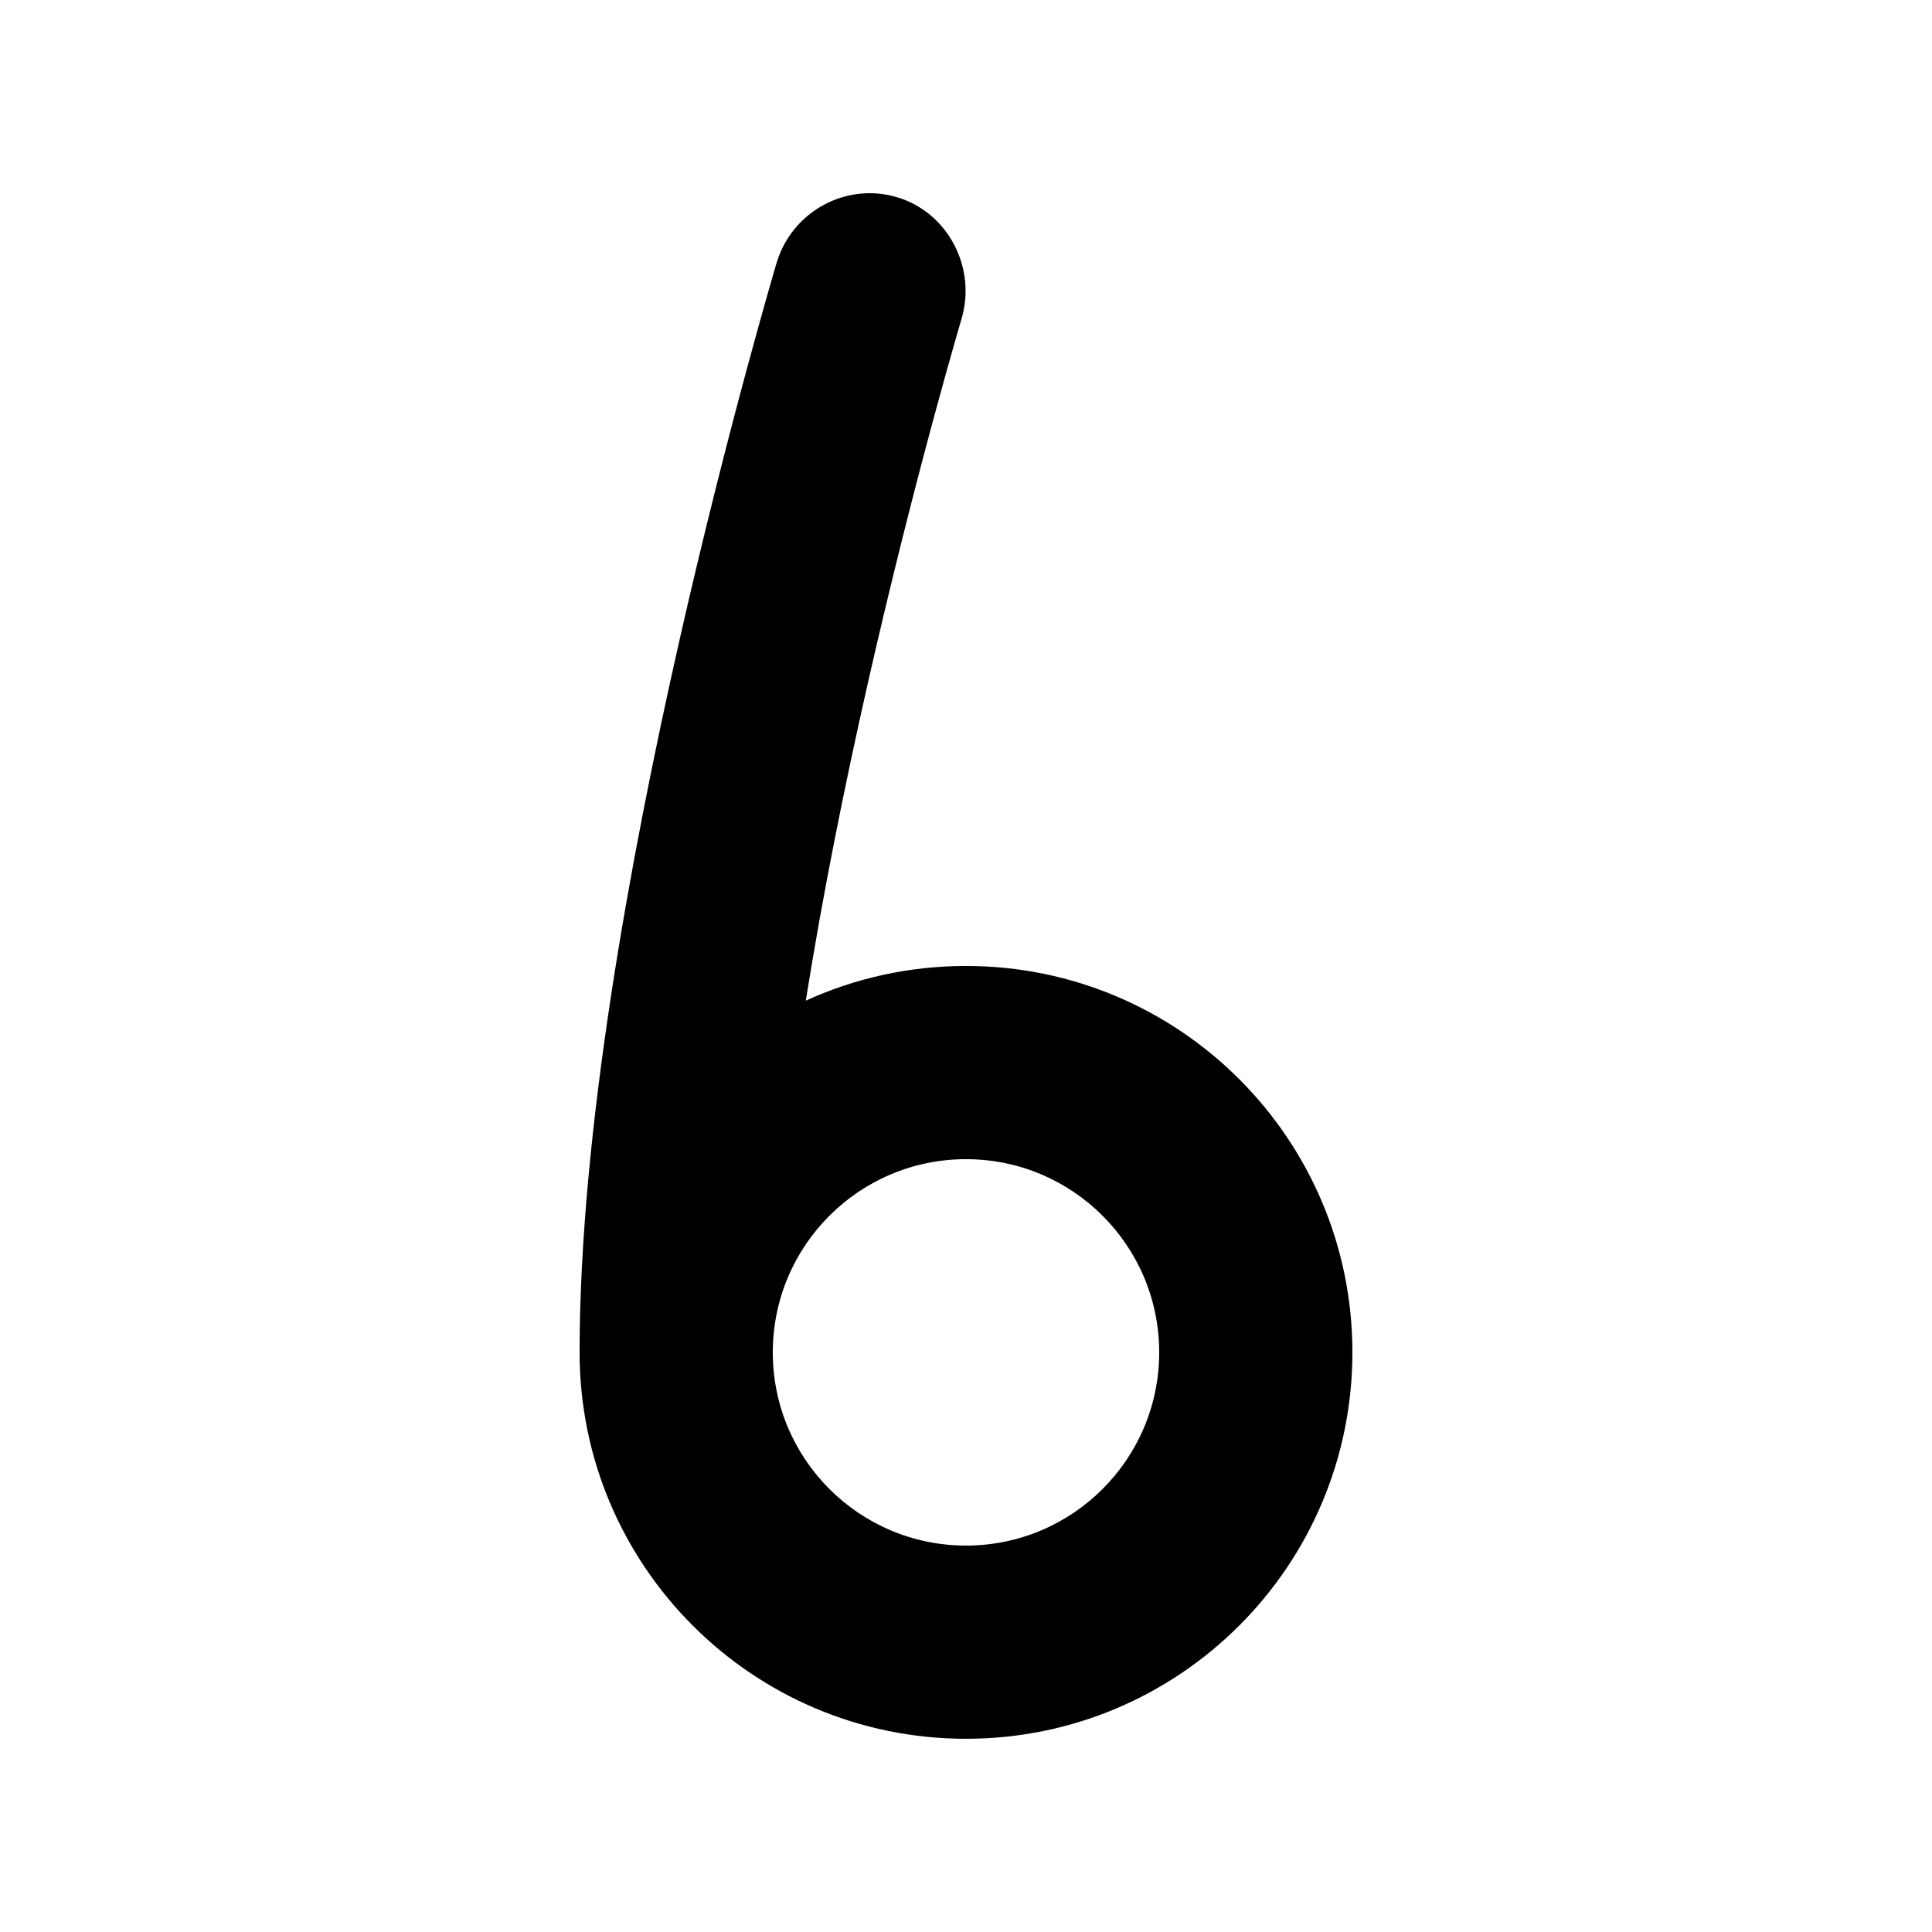 <svg width="1000" height="1000" viewBox="0 0 1000 1000" fill="none" xmlns="http://www.w3.org/2000/svg">
<g id="F195E&#9;SINA">
<rect width="1000" height="1000" fill="white"/>
<path id="Union" fill-rule="evenodd" clip-rule="evenodd" d="M417.083 517.93C442.343 506.407 470.421 499.986 499.998 499.986C610.455 499.986 699.998 589.529 699.998 699.986C699.998 810.443 610.455 899.986 499.998 899.986C389.541 899.986 299.998 810.443 299.998 699.986C299.998 586.69 326.105 444.616 351.227 333.422C363.912 277.279 376.588 227.983 386.096 192.707C390.853 175.058 394.825 160.889 397.619 151.093C399.017 146.195 400.12 142.388 400.88 139.785C401.261 138.483 401.555 137.482 401.758 136.795L401.866 136.43L401.992 136.003C409.886 109.541 437.83 94.179 464.292 102.073C490.752 109.967 505.556 138.653 497.665 165.114L497.56 165.468C497.491 165.704 497.411 165.973 497.322 166.276C497.192 166.719 497.041 167.235 496.87 167.822C496.165 170.233 495.12 173.838 493.783 178.525C491.109 187.901 487.268 201.599 482.65 218.732C473.408 253.02 461.084 300.951 448.769 355.46C437.234 406.513 425.911 462.473 417.083 517.93ZM599.998 699.986C599.998 644.758 555.227 599.986 499.998 599.986C444.77 599.986 399.998 644.758 399.998 699.986C399.998 755.215 444.77 799.986 499.998 799.986C555.227 799.986 599.998 755.215 599.998 699.986Z" fill="black"/>
</g>
</svg>
